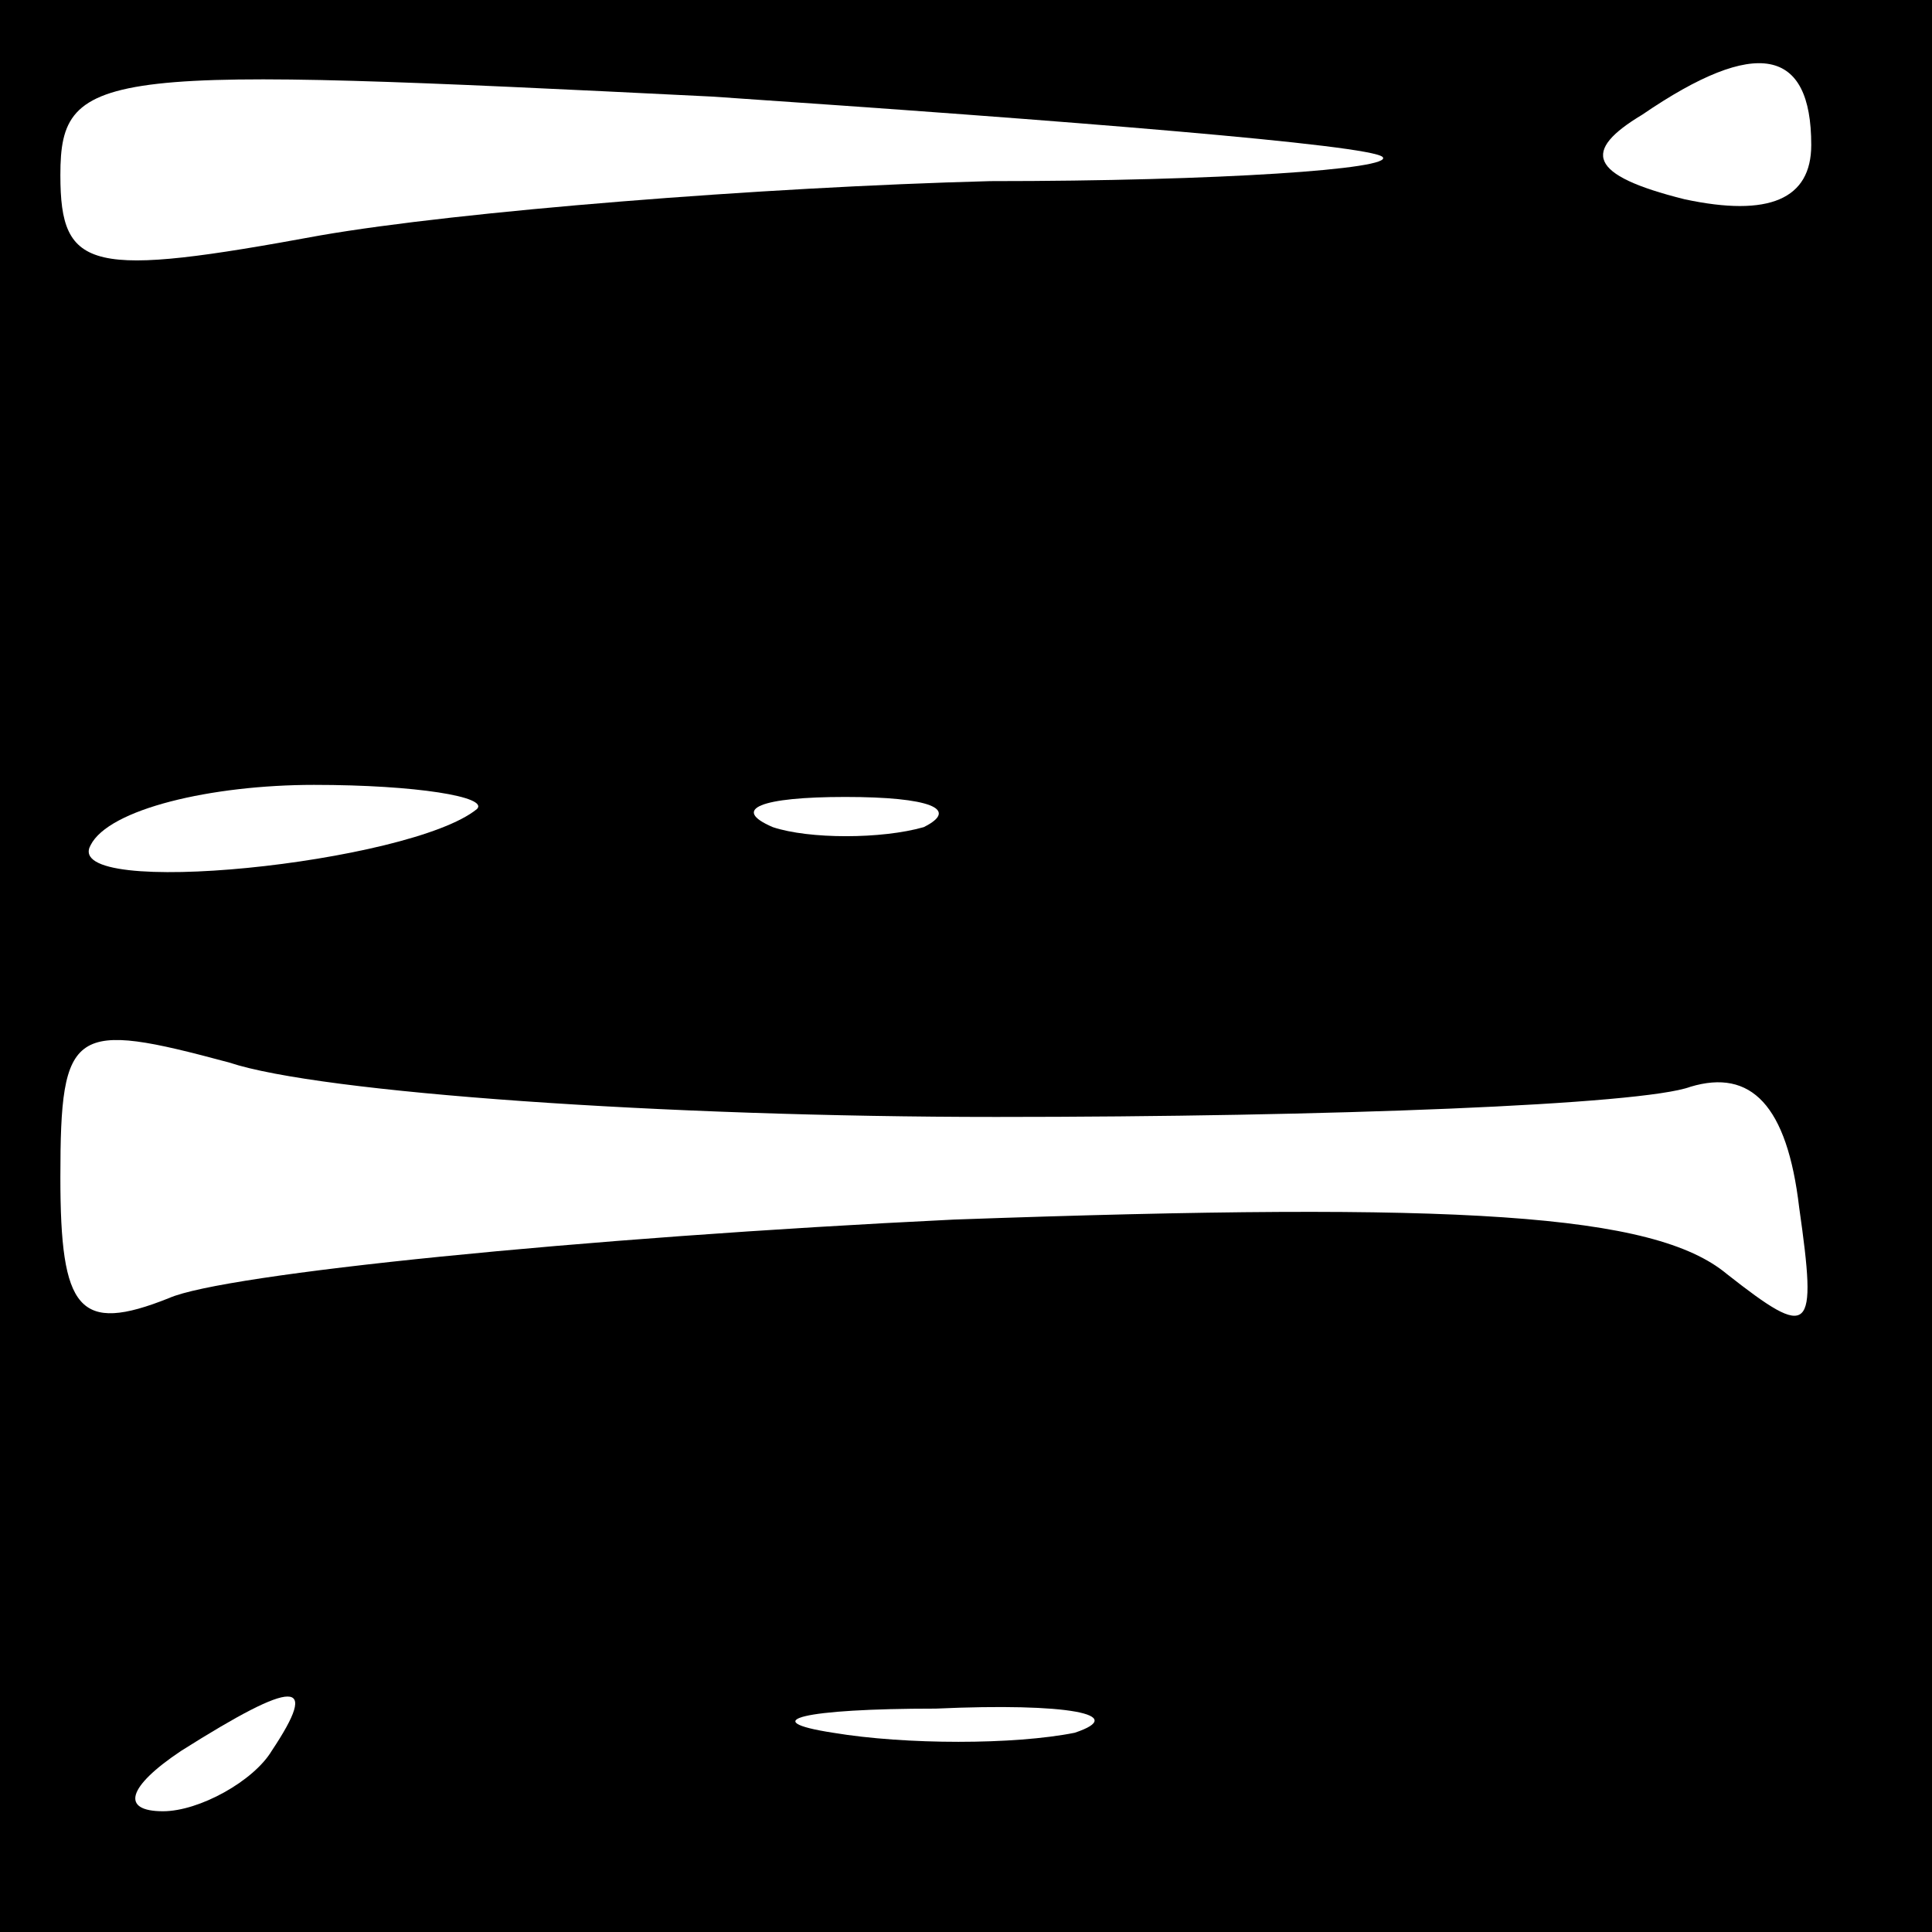 <?xml version="1.0" standalone="no"?>
<!DOCTYPE svg PUBLIC "-//W3C//DTD SVG 20010904//EN"
 "http://www.w3.org/TR/2001/REC-SVG-20010904/DTD/svg10.dtd">
<svg version="1.0" xmlns="http://www.w3.org/2000/svg"
 width="32pt" height="32pt" viewBox="0 0 32 32"
 preserveAspectRatio="xMidYMid meet">
<rect x="0" y="0" width="32" height="32" fill="#808080" stroke="none"/>
<g transform="translate(0,32) scale(0.1,-0.1)"
fill="#000000" stroke="none">
<path fill="#000000" stroke="none" d="M0 160 l0 -160 160 0 160 0 0 160 0
160 -160 0 -160 0 0 -160z"/>
<path fill="#ffffff" stroke="none" d="M229 294 c2 -2 -27 -4 -65 -4 -38 -1
-88 -5 -111 -9 -38 -7 -43 -6 -43 10 0 18 7 18 108 13 59 -4 109 -8 111 -10z"/>
<path fill="#ffffff" stroke="none" d="M300 296 c0 -9 -7 -12 -21 -9 -16 4
-17 8 -7 14 19 13 28 11 28 -5z"/>
<path fill="#ffffff" stroke="none" d="M79 186 c-11 -9 -69 -15 -64 -6 3 6 20
10 37 10 17 0 29 -2 27 -4z"/>
<path fill="#ffffff" stroke="none" d="M153 183 c-7 -2 -19 -2 -25 0 -7 3 -2
5 12 5 14 0 19 -2 13 -5z"/>
<path fill="#ffffff" stroke="none" d="M165 135 c55 0 107 2 115 5 10 3 16 -3
18 -20 3 -21 2 -22 -12 -11 -12 10 -44 12 -128 9 -62 -3 -121 -9 -130 -13 -15
-6 -18 -2 -18 20 0 25 2 26 28 19 15 -5 72 -9 127 -9z"/>
<path fill="#ffffff" stroke="none" d="M45 30 c-3 -5 -12 -10 -18 -10 -7 0 -6
4 3 10 19 12 23 12 15 0z"/>
<path fill="#ffffff" stroke="none" d="M178 33 c-10 -2 -28 -2 -40 0 -13 2 -5
4 17 4 22 1 32 -1 23 -4z"/>
</g>
</svg>
